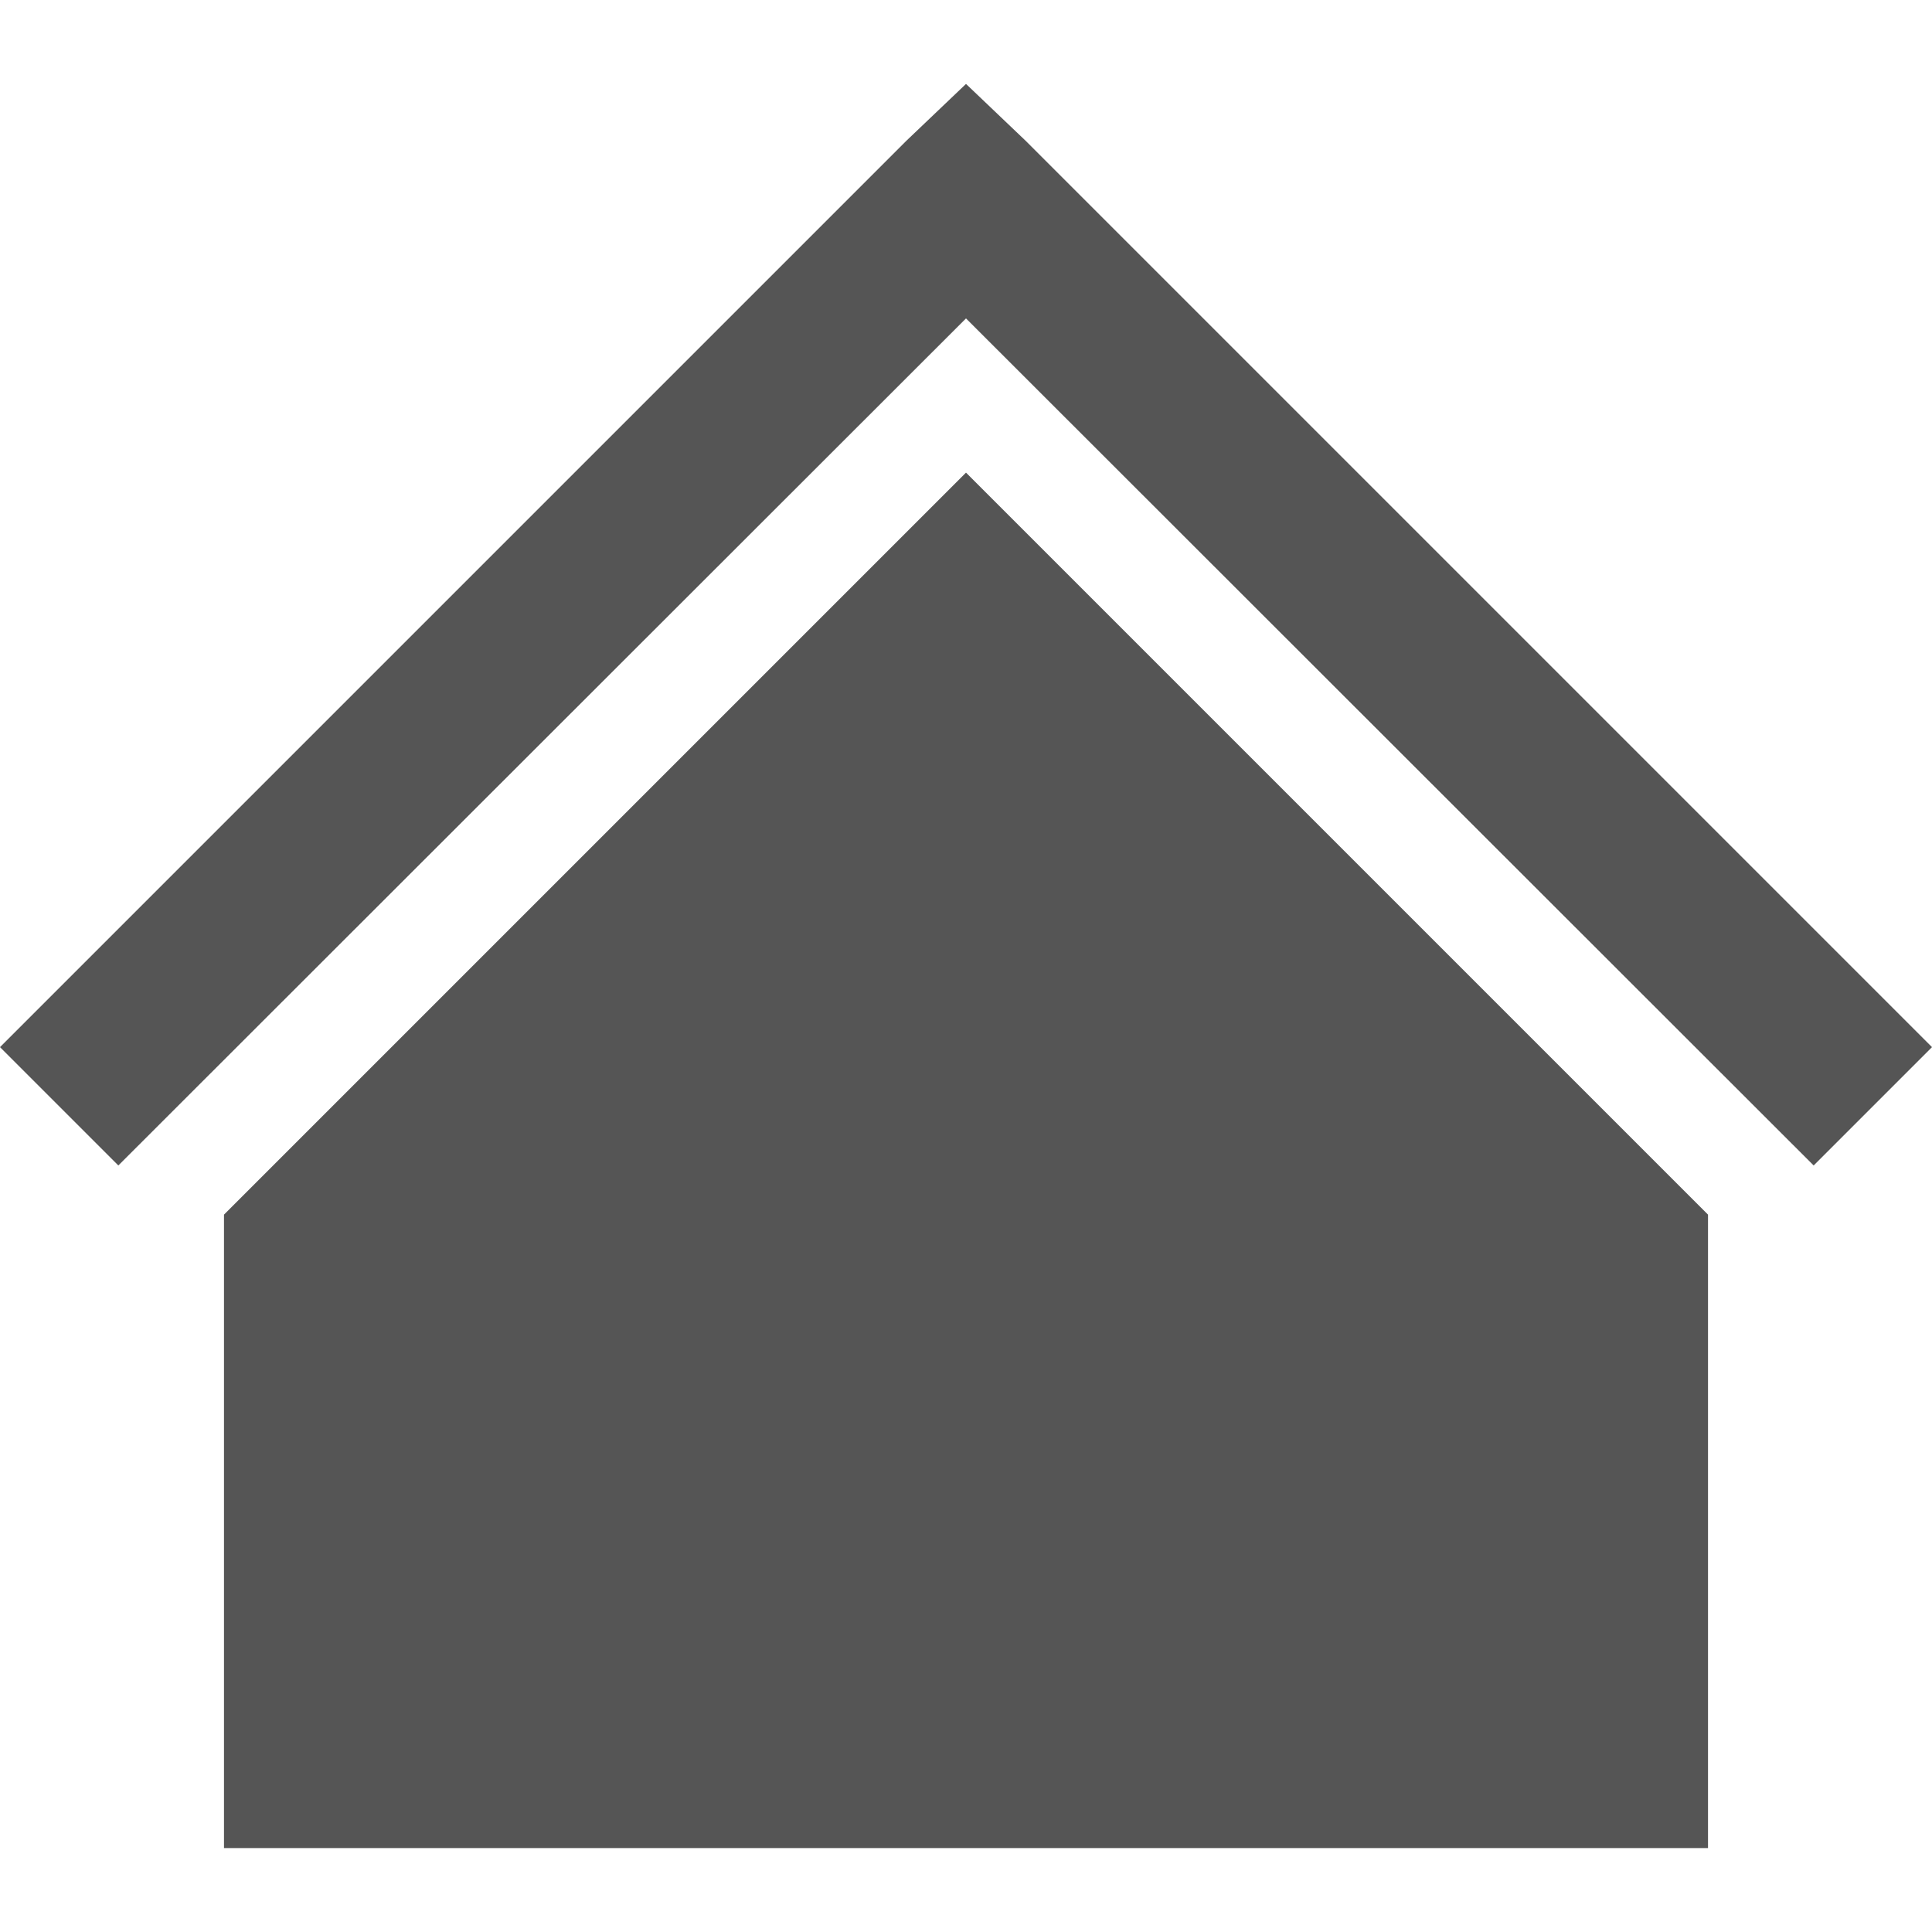 
<svg xmlns="http://www.w3.org/2000/svg" xmlns:xlink="http://www.w3.org/1999/xlink" width="16px" height="16px" viewBox="0 0 16 16" version="1.1">
<g id="surface1">
<path style=" stroke:none;fill-rule:nonzero;fill:#555555;fill-opacity:1;" d="M 8 0.695 L 7.508 1.164 L 0 8.672 L 0.98 9.652 L 8 2.637 L 15.02 9.652 L 16 8.672 L 8.492 1.164 Z M 8 3.914 L 1.855 10.059 L 1.855 15.305 L 14.145 15.305 L 14.145 10.059 Z M 8 3.914 "/>
</g>
</svg>
